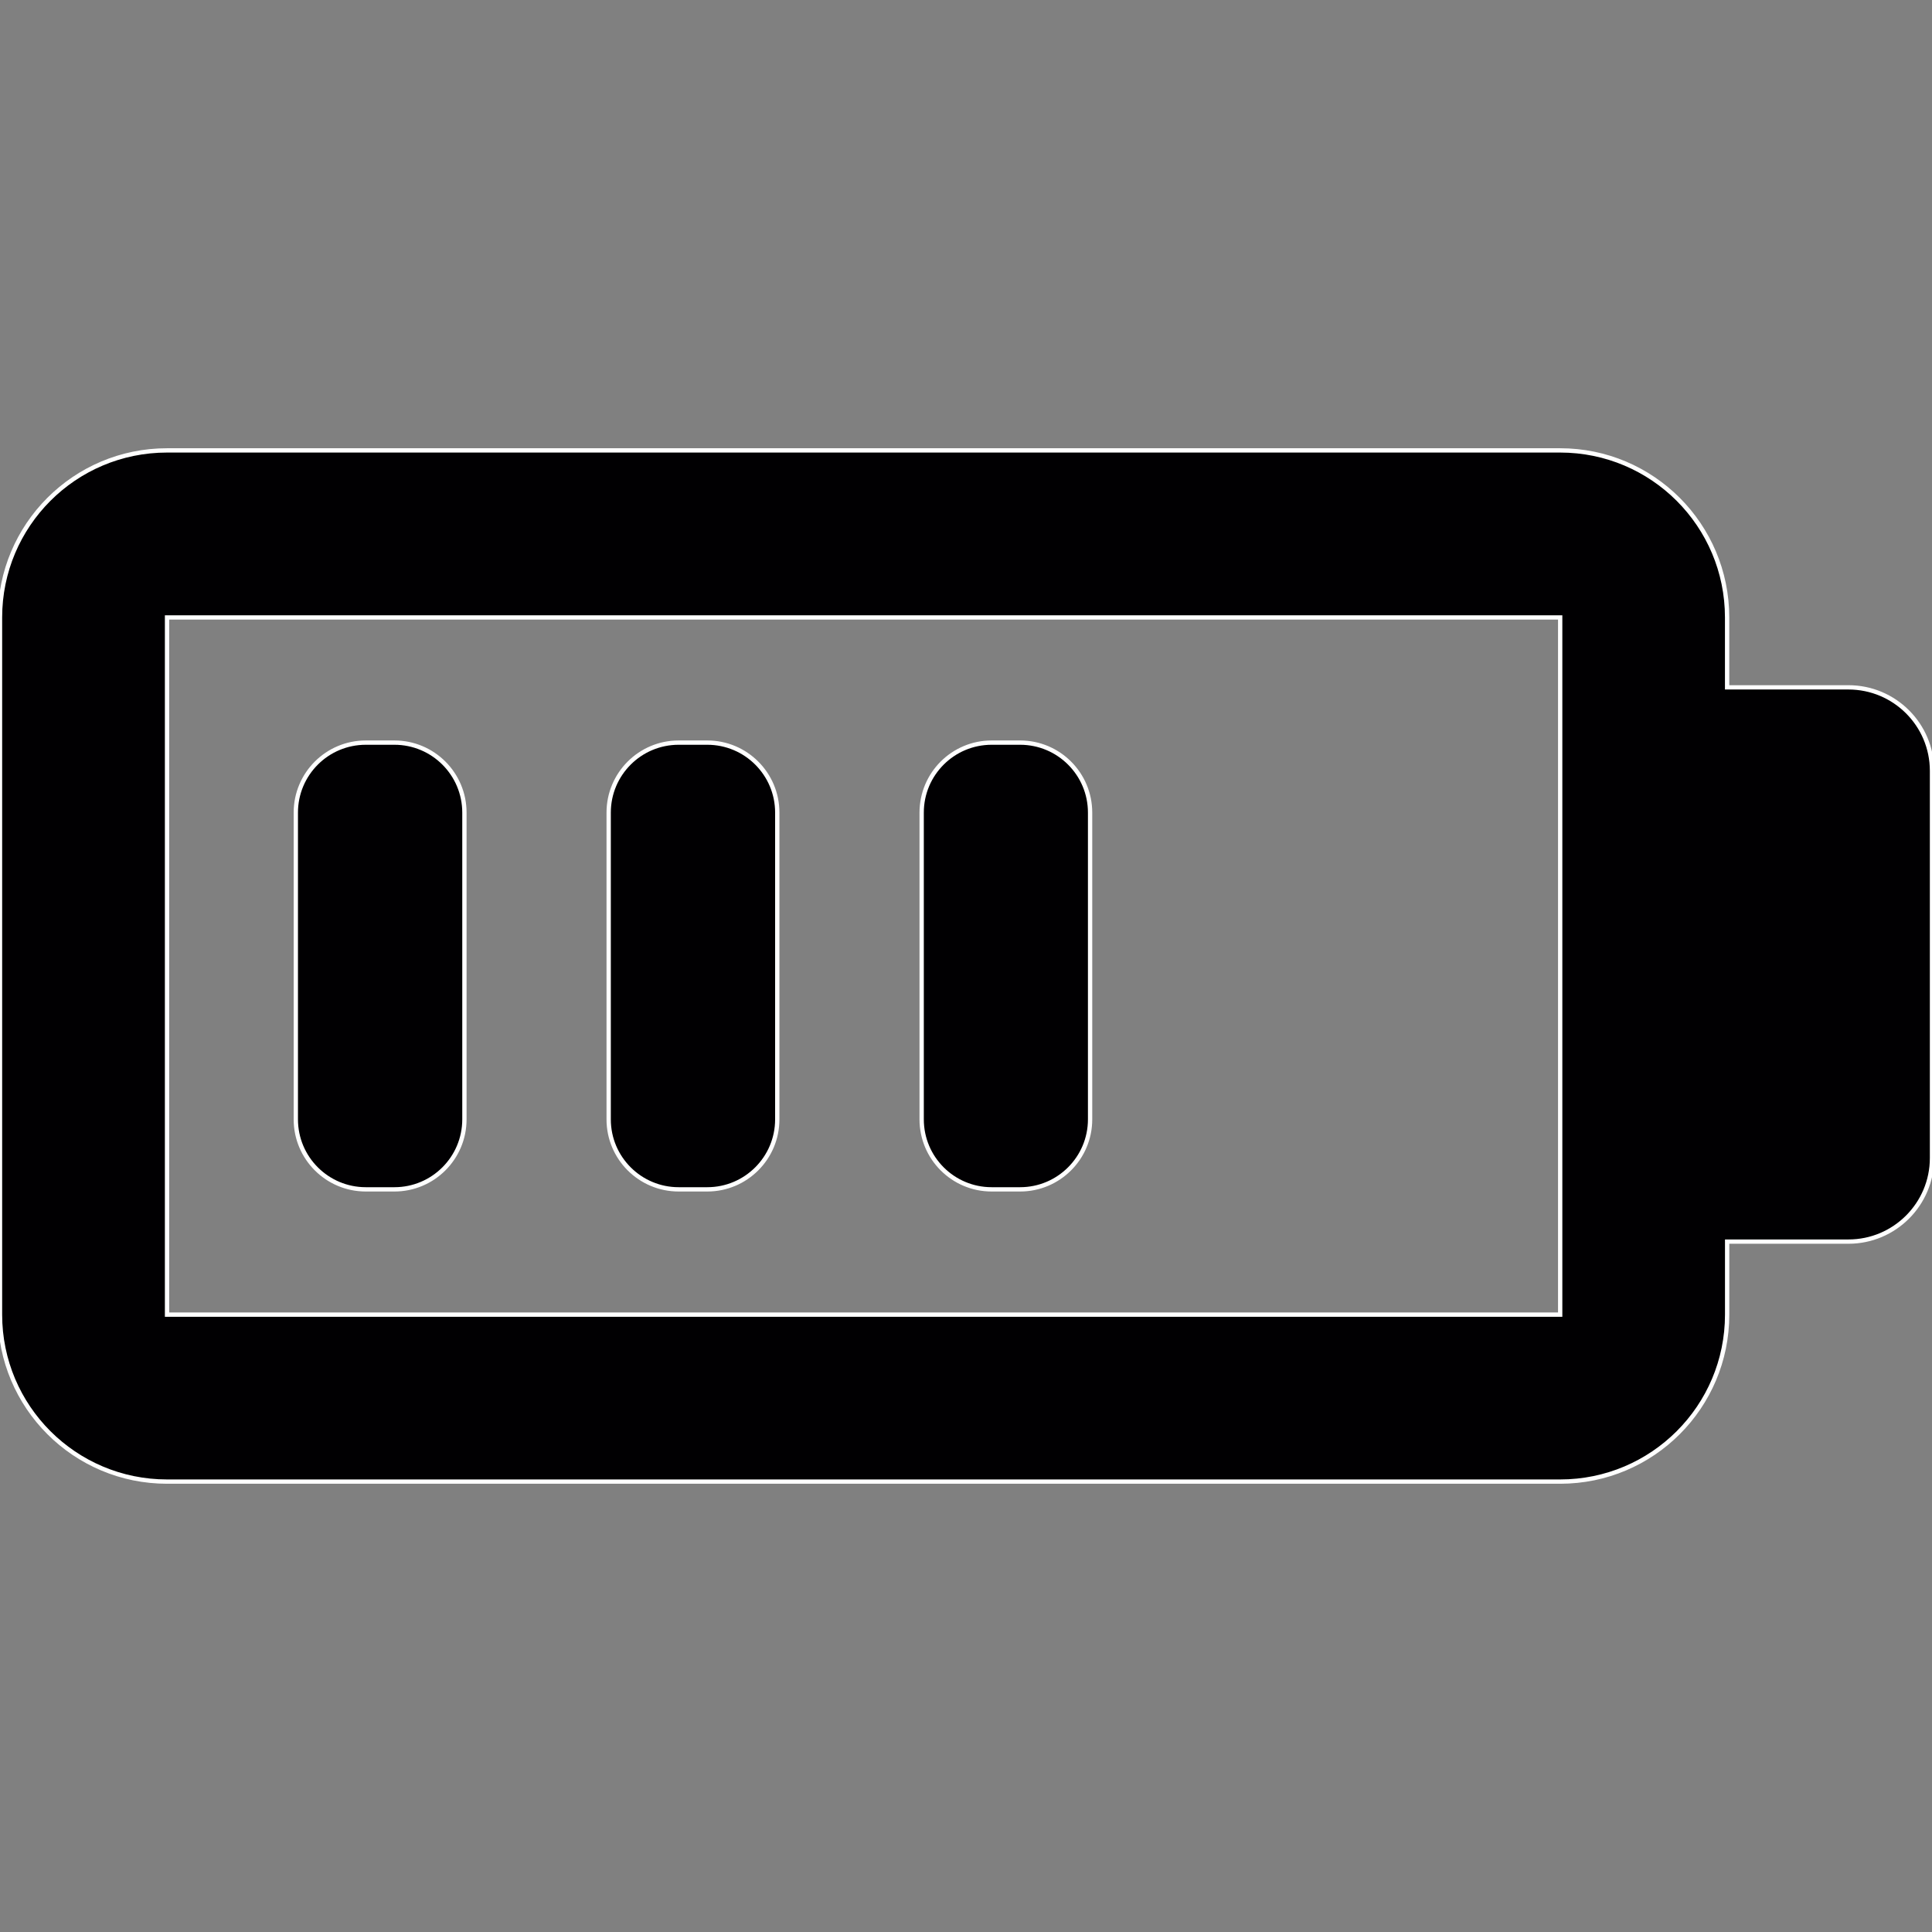 <svg version="1.1" id="Capa_1" xmlns="http://www.w3.org/2000/svg" x="0px" y="0px" 
fill="white" stroke="#fff"	 viewBox="0 0 448.762 448.762" class="0 0 448.762 448.762 text-white" xml:space="preserve">
<rect x="0" y="0" width="448.762" height="448.762" fill="#808080" stroke="none"/>
<g>
	<path style="fill:#010002;" d="M429.351,159.657H401.17v-16.241c0-21.427-17.371-38.798-38.781-38.798H38.798
		C17.355,104.619,0,121.99,0,143.417V305.37c0,21.403,17.363,38.773,38.798,38.773h323.599c21.411,0,38.781-17.371,38.781-38.773
		v-16.972h28.182c10.705,0,19.403-8.706,19.403-19.411v-89.959C448.754,168.331,440.057,159.657,429.351,159.657z M362.396,305.362
		H38.798V143.417h323.599V305.362z"/>
	<path style="fill:#010002;" d="M84.968,276.262h6.649c8.974,0,16.257-7.283,16.257-16.257V188.75
		c0-8.982-7.283-16.257-16.257-16.257h-6.649c-8.982,0-16.257,7.275-16.257,16.257v71.255
		C68.711,268.979,75.986,276.262,84.968,276.262z"/>
	<path style="fill:#010002;" d="M157.637,276.262h6.649c8.974,0,16.257-7.283,16.257-16.257V188.75
		c0-8.982-7.283-16.257-16.257-16.257h-6.649c-8.974,0-16.257,7.275-16.257,16.257v71.255
		C141.38,268.979,148.663,276.262,157.637,276.262z"/>
	<path style="fill:#010002;" d="M230.339,276.262h6.609c8.974,0,16.257-7.283,16.257-16.257V188.75
		c0-8.982-7.283-16.257-16.257-16.257h-6.609c-8.974,0-16.257,7.275-16.257,16.257v71.255
		C214.082,268.979,221.357,276.262,230.339,276.262z"/>
</g>
</svg>
